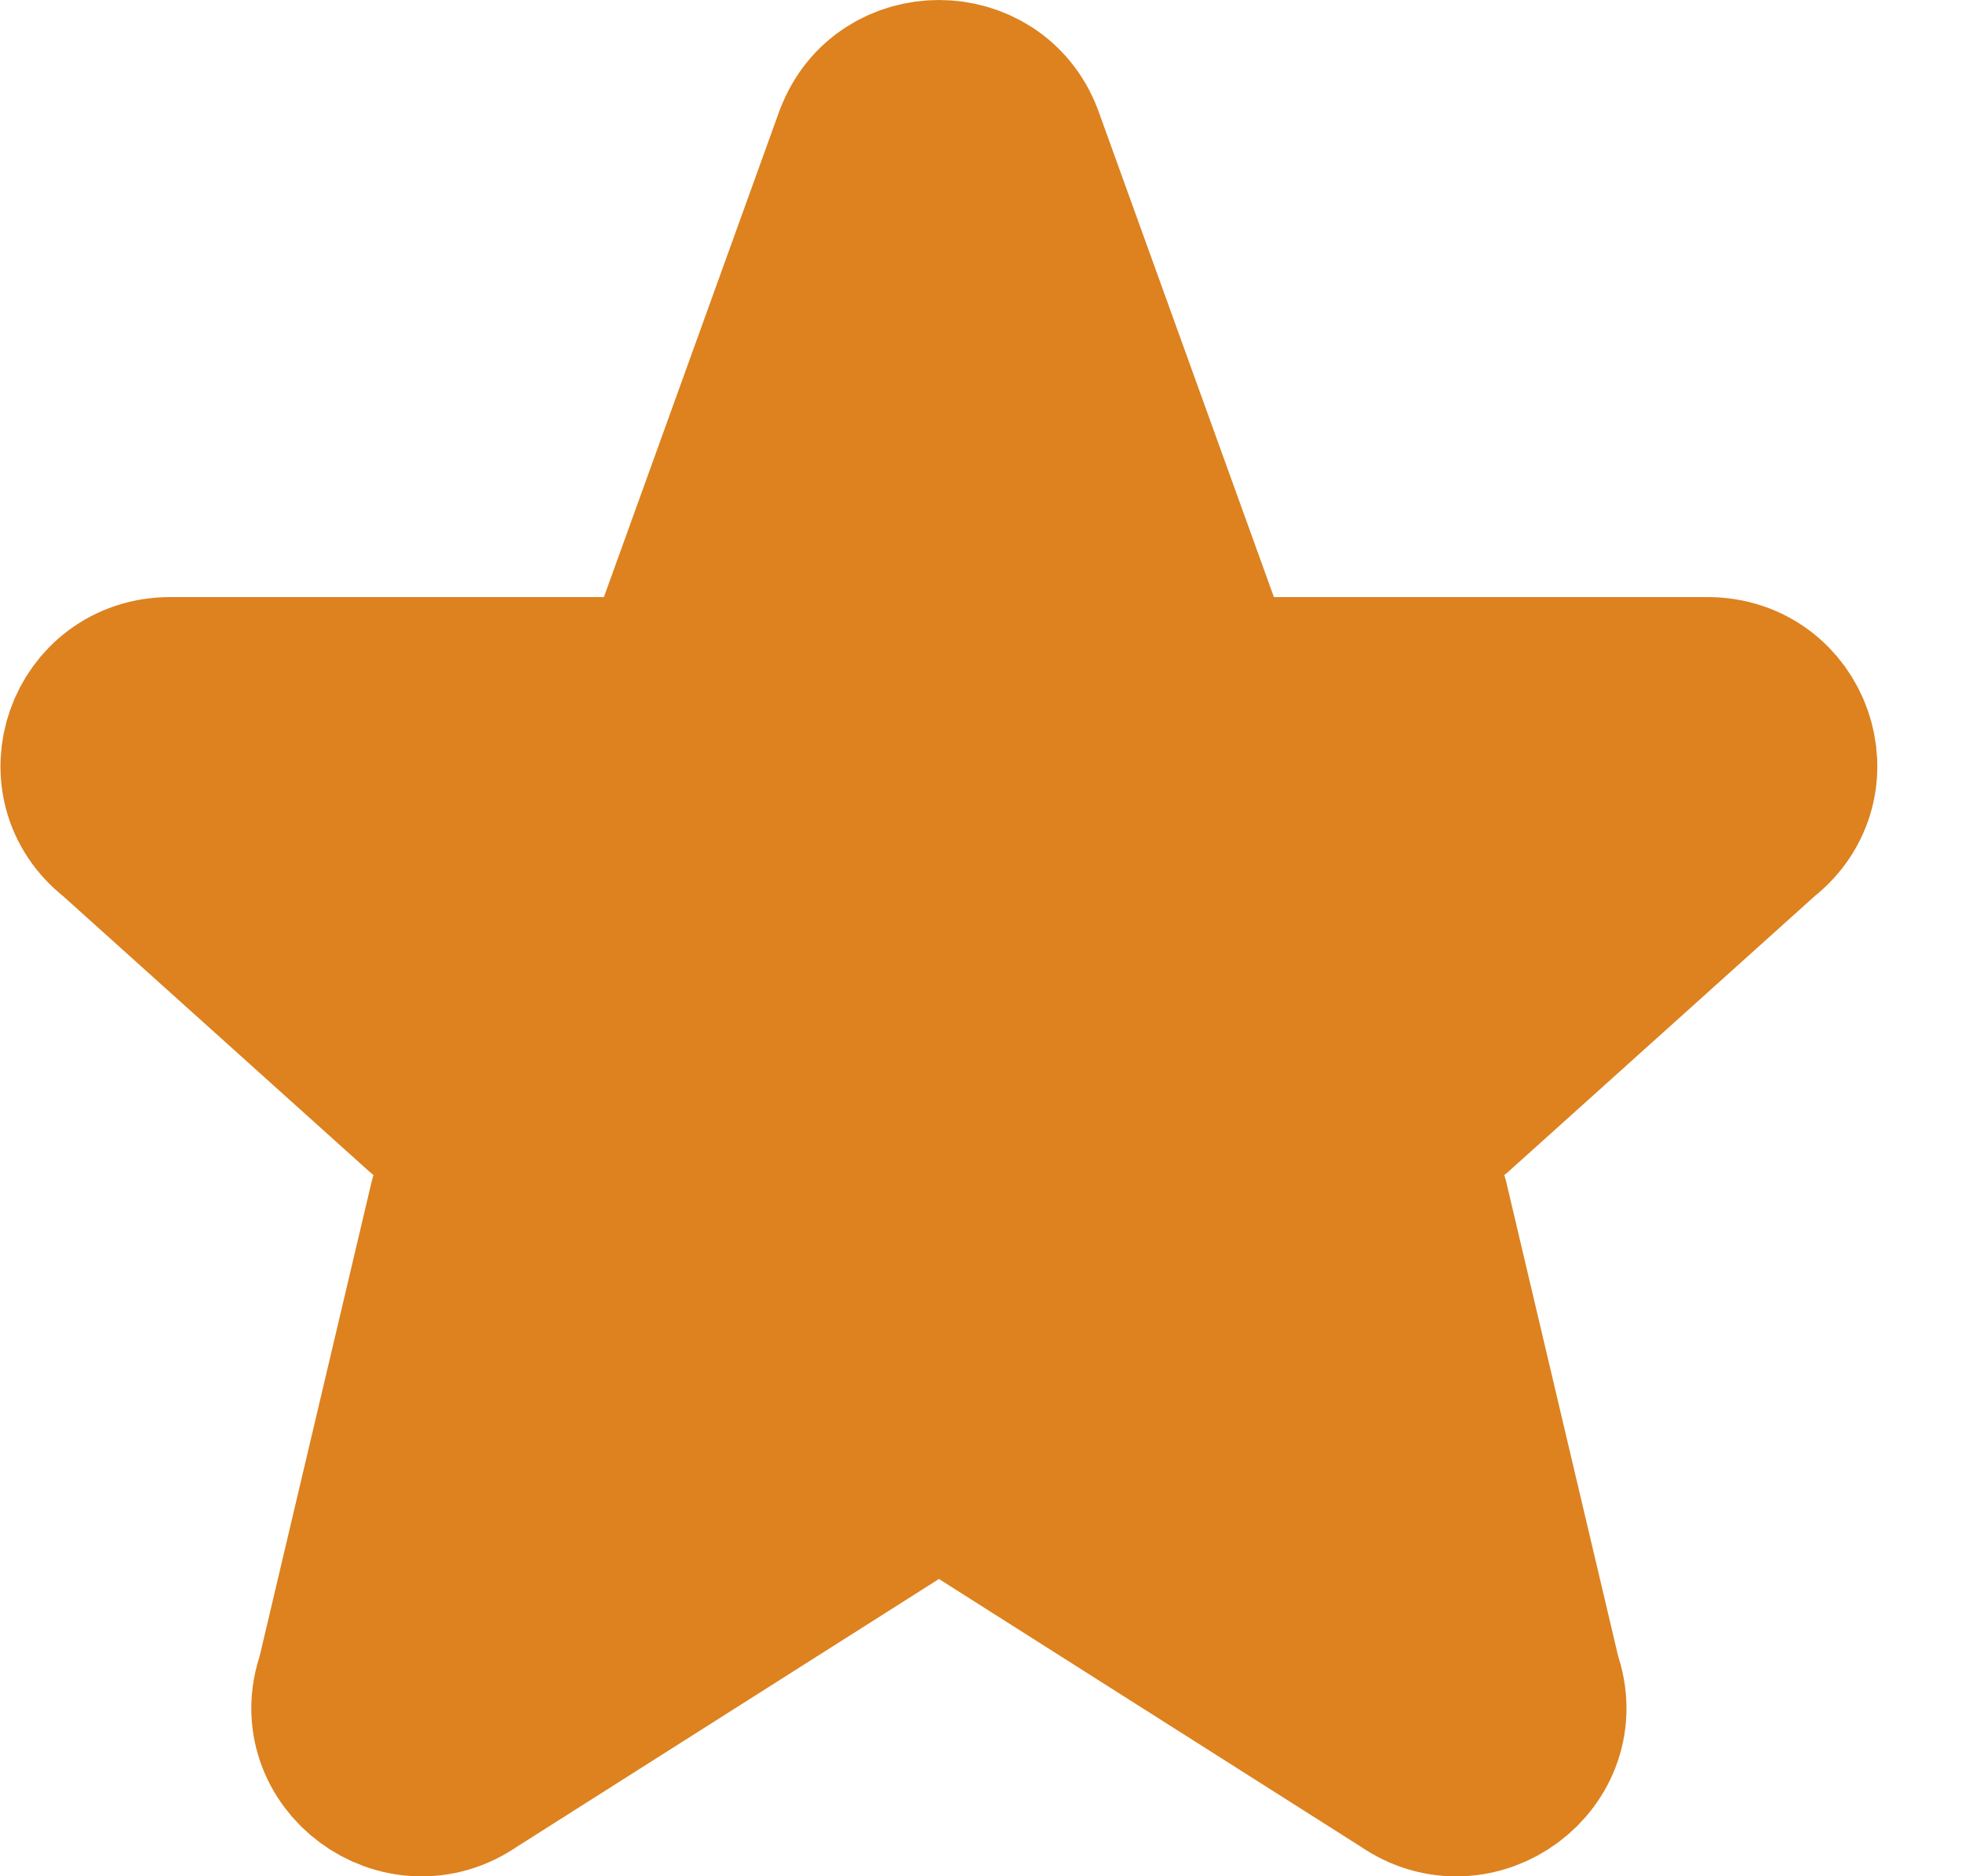 <svg width="23" height="22" viewBox="0 0 23 22" fill="none" xmlns="http://www.w3.org/2000/svg">
<path d="M10.081 1.633C10.401 0.789 11.612 0.789 11.933 1.633L14.003 7.368C14.075 7.554 14.202 7.715 14.368 7.828C14.533 7.941 14.729 8.001 14.929 8.001H20.016C20.956 8.001 21.366 9.171 20.627 9.744L17.007 13.001C16.845 13.126 16.727 13.298 16.669 13.495C16.611 13.691 16.617 13.9 16.685 14.093L18.007 19.696C18.329 20.596 17.287 21.369 16.499 20.816L11.582 17.695C11.413 17.577 11.213 17.513 11.007 17.513C10.801 17.513 10.6 17.577 10.432 17.695L5.514 20.816C4.727 21.369 3.684 20.595 4.006 19.696L5.328 14.093C5.397 13.9 5.403 13.691 5.345 13.495C5.287 13.298 5.169 13.126 5.006 13.001L1.386 9.744C0.646 9.171 1.058 8.001 1.996 8.001H7.083C7.284 8.001 7.48 7.941 7.645 7.828C7.81 7.715 7.937 7.554 8.01 7.368L10.08 1.633H10.081Z" fill="#DD821F" stroke="#DD821F" stroke-width="2" stroke-linecap="round" stroke-linejoin="round"/>
</svg>
